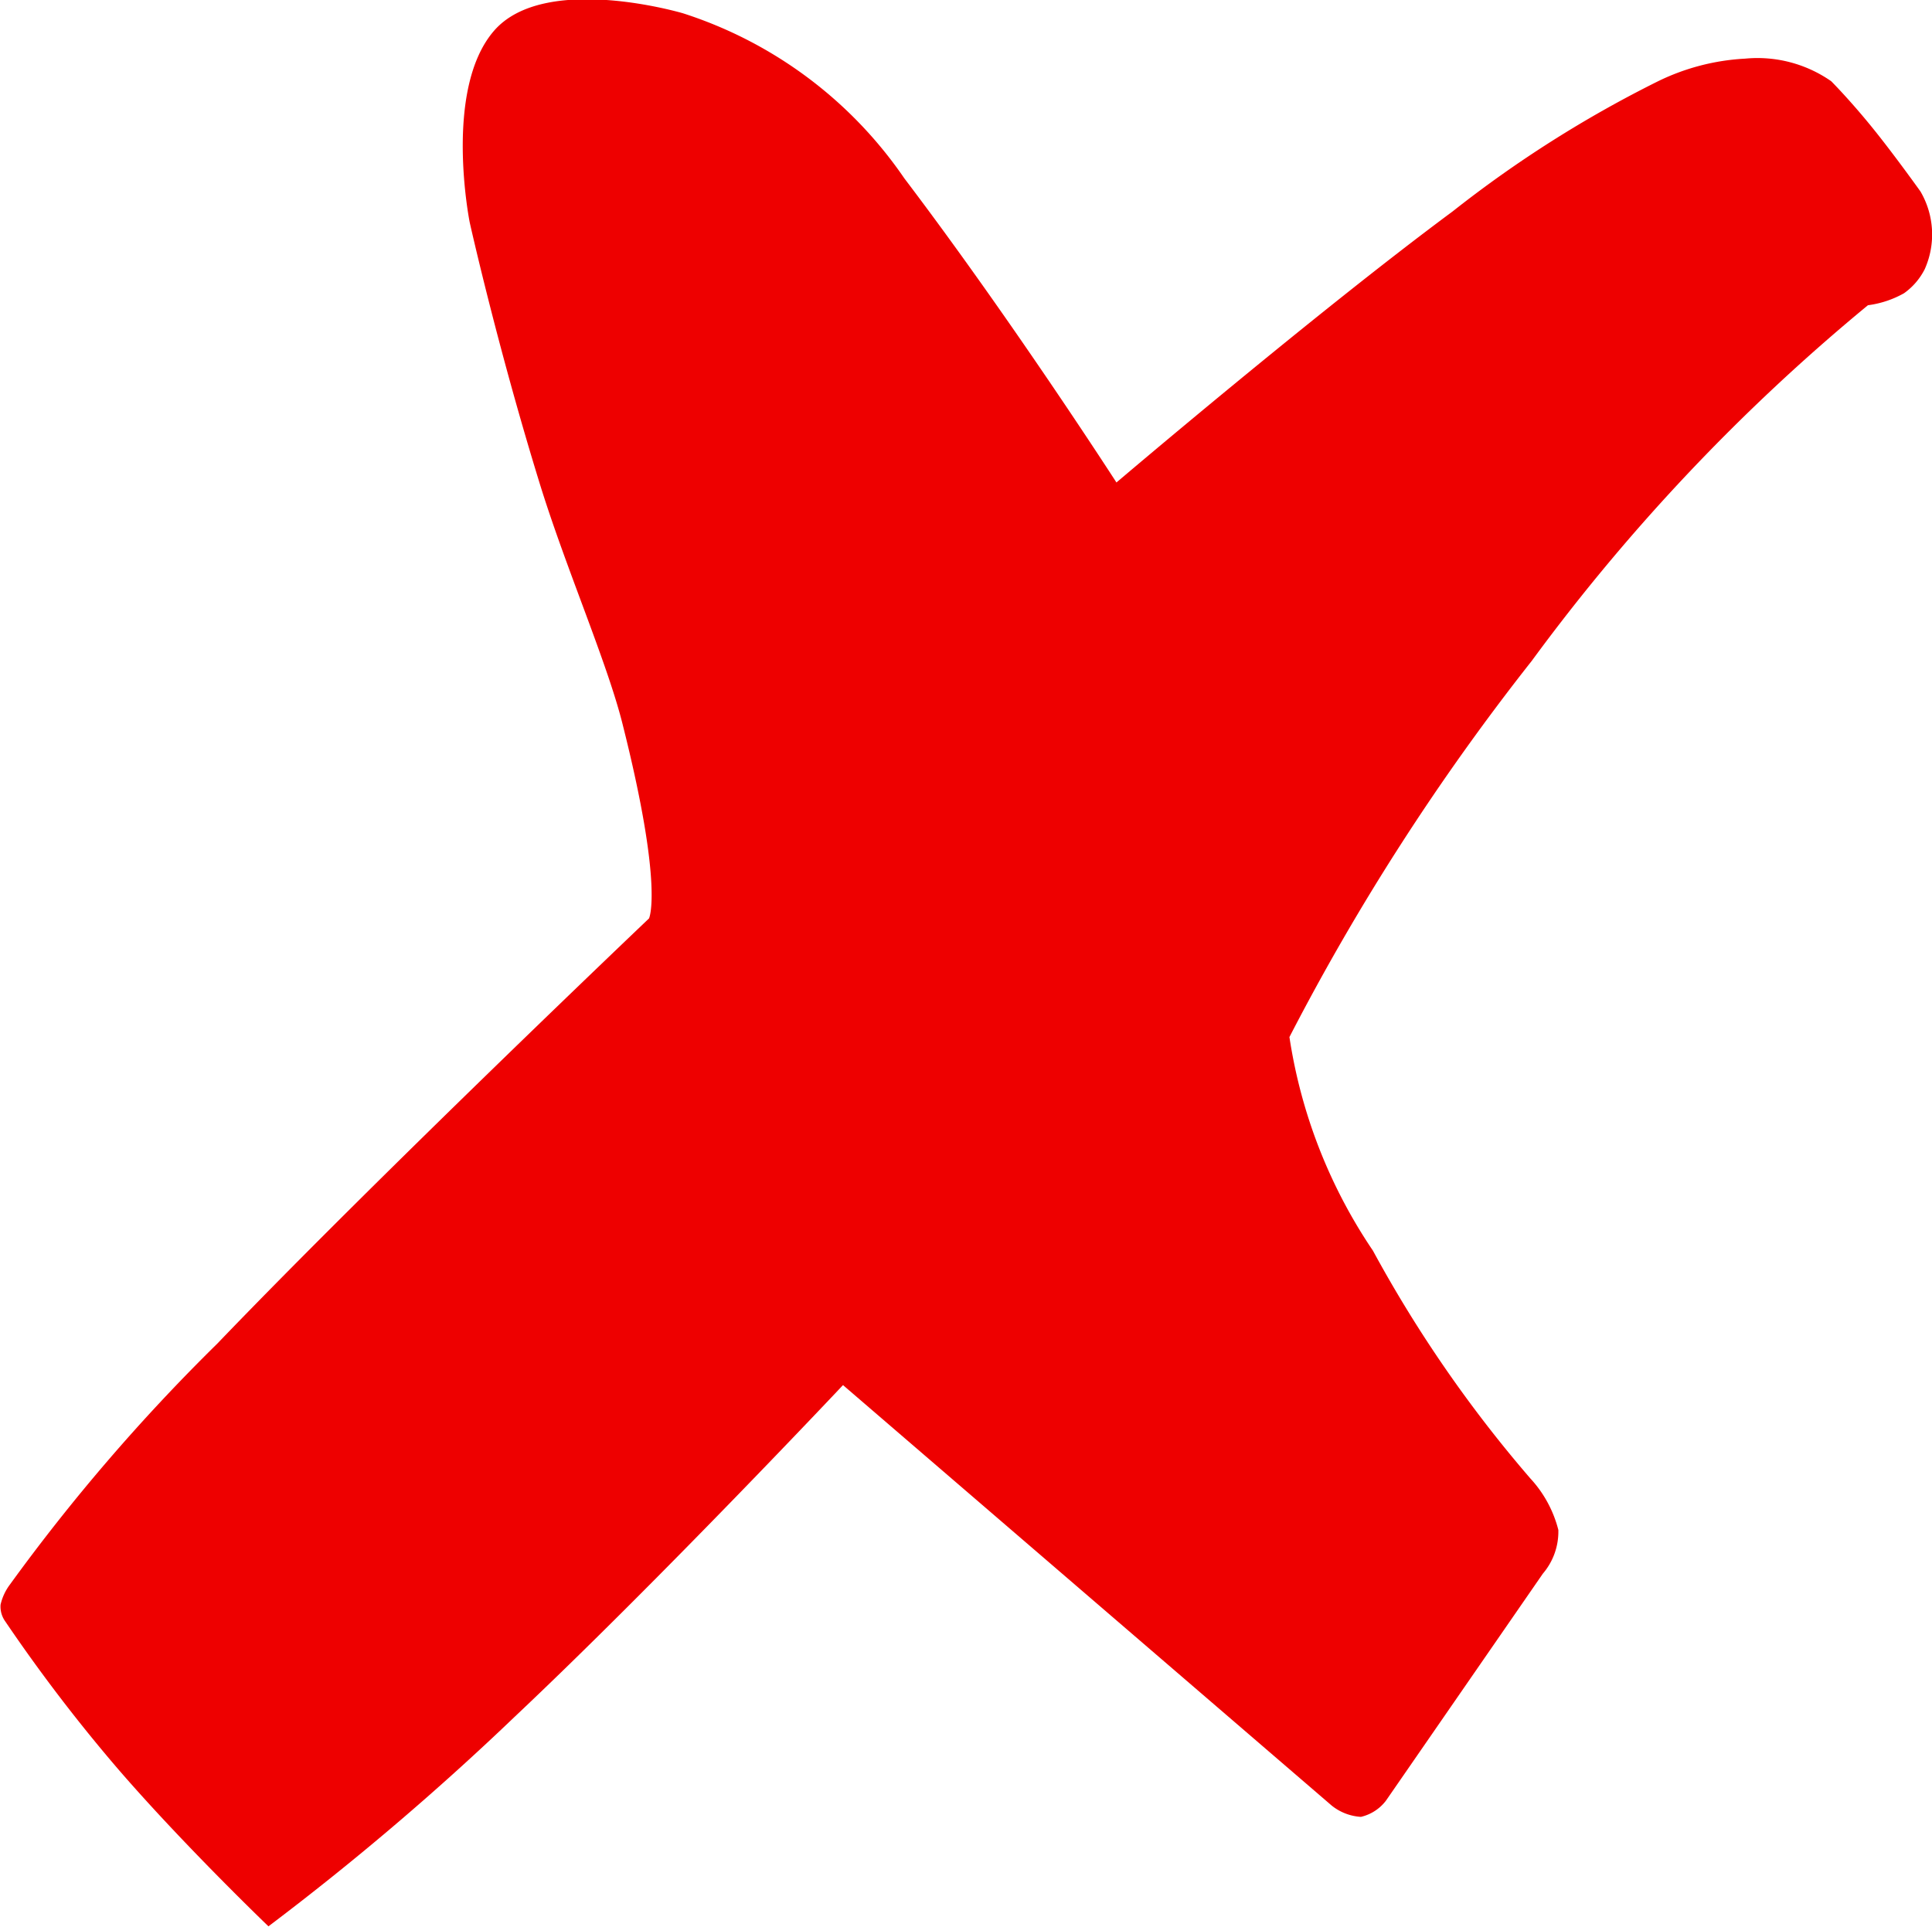 <svg xmlns="http://www.w3.org/2000/svg" width="17.099" height="17.056" viewBox="0 0 17.099 17.056"><path d="M2465.233,2914.416s1.777-1.512,2.976-2.4a10.394,10.394,0,0,1,1.818-1.152,1.993,1.993,0,0,1,.771-.2,1.141,1.141,0,0,1,.761.2s.158.158.355.4.435.576.435.576a.754.754,0,0,1,.038.687.582.582,0,0,1-.184.214.883.883,0,0,1-.319.106,17.468,17.468,0,0,0-2.976,3.149,20.731,20.731,0,0,0-2.144,3.329,4.6,4.6,0,0,0,.739,1.891,11.437,11.437,0,0,0,1.393,2.016,1.054,1.054,0,0,1,.248.456.572.572,0,0,1-.137.387l-1.389,2.01a.39.39,0,0,1-.221.143.455.455,0,0,1-.259-.1l-4.325-3.722s-1.638,1.741-2.909,2.939a24.443,24.443,0,0,1-2.176,1.852s-.747-.716-1.33-1.391a14.518,14.518,0,0,1-1-1.309.224.224,0,0,1-.041-.147.469.469,0,0,1,.081-.176,16.882,16.882,0,0,1,1.837-2.135c1.415-1.475,3.821-3.764,3.821-3.764s.133-.269-.237-1.732c-.138-.545-.507-1.39-.734-2.13-.376-1.221-.616-2.3-.616-2.3s-.235-1.173.214-1.694,1.675-.156,1.675-.156a3.77,3.77,0,0,1,1.958,1.461C2464.307,2912.978,2465.233,2914.416,2465.233,2914.416Z" transform="translate(-2455.352 -2910.145)" fill="#e00"/></svg>